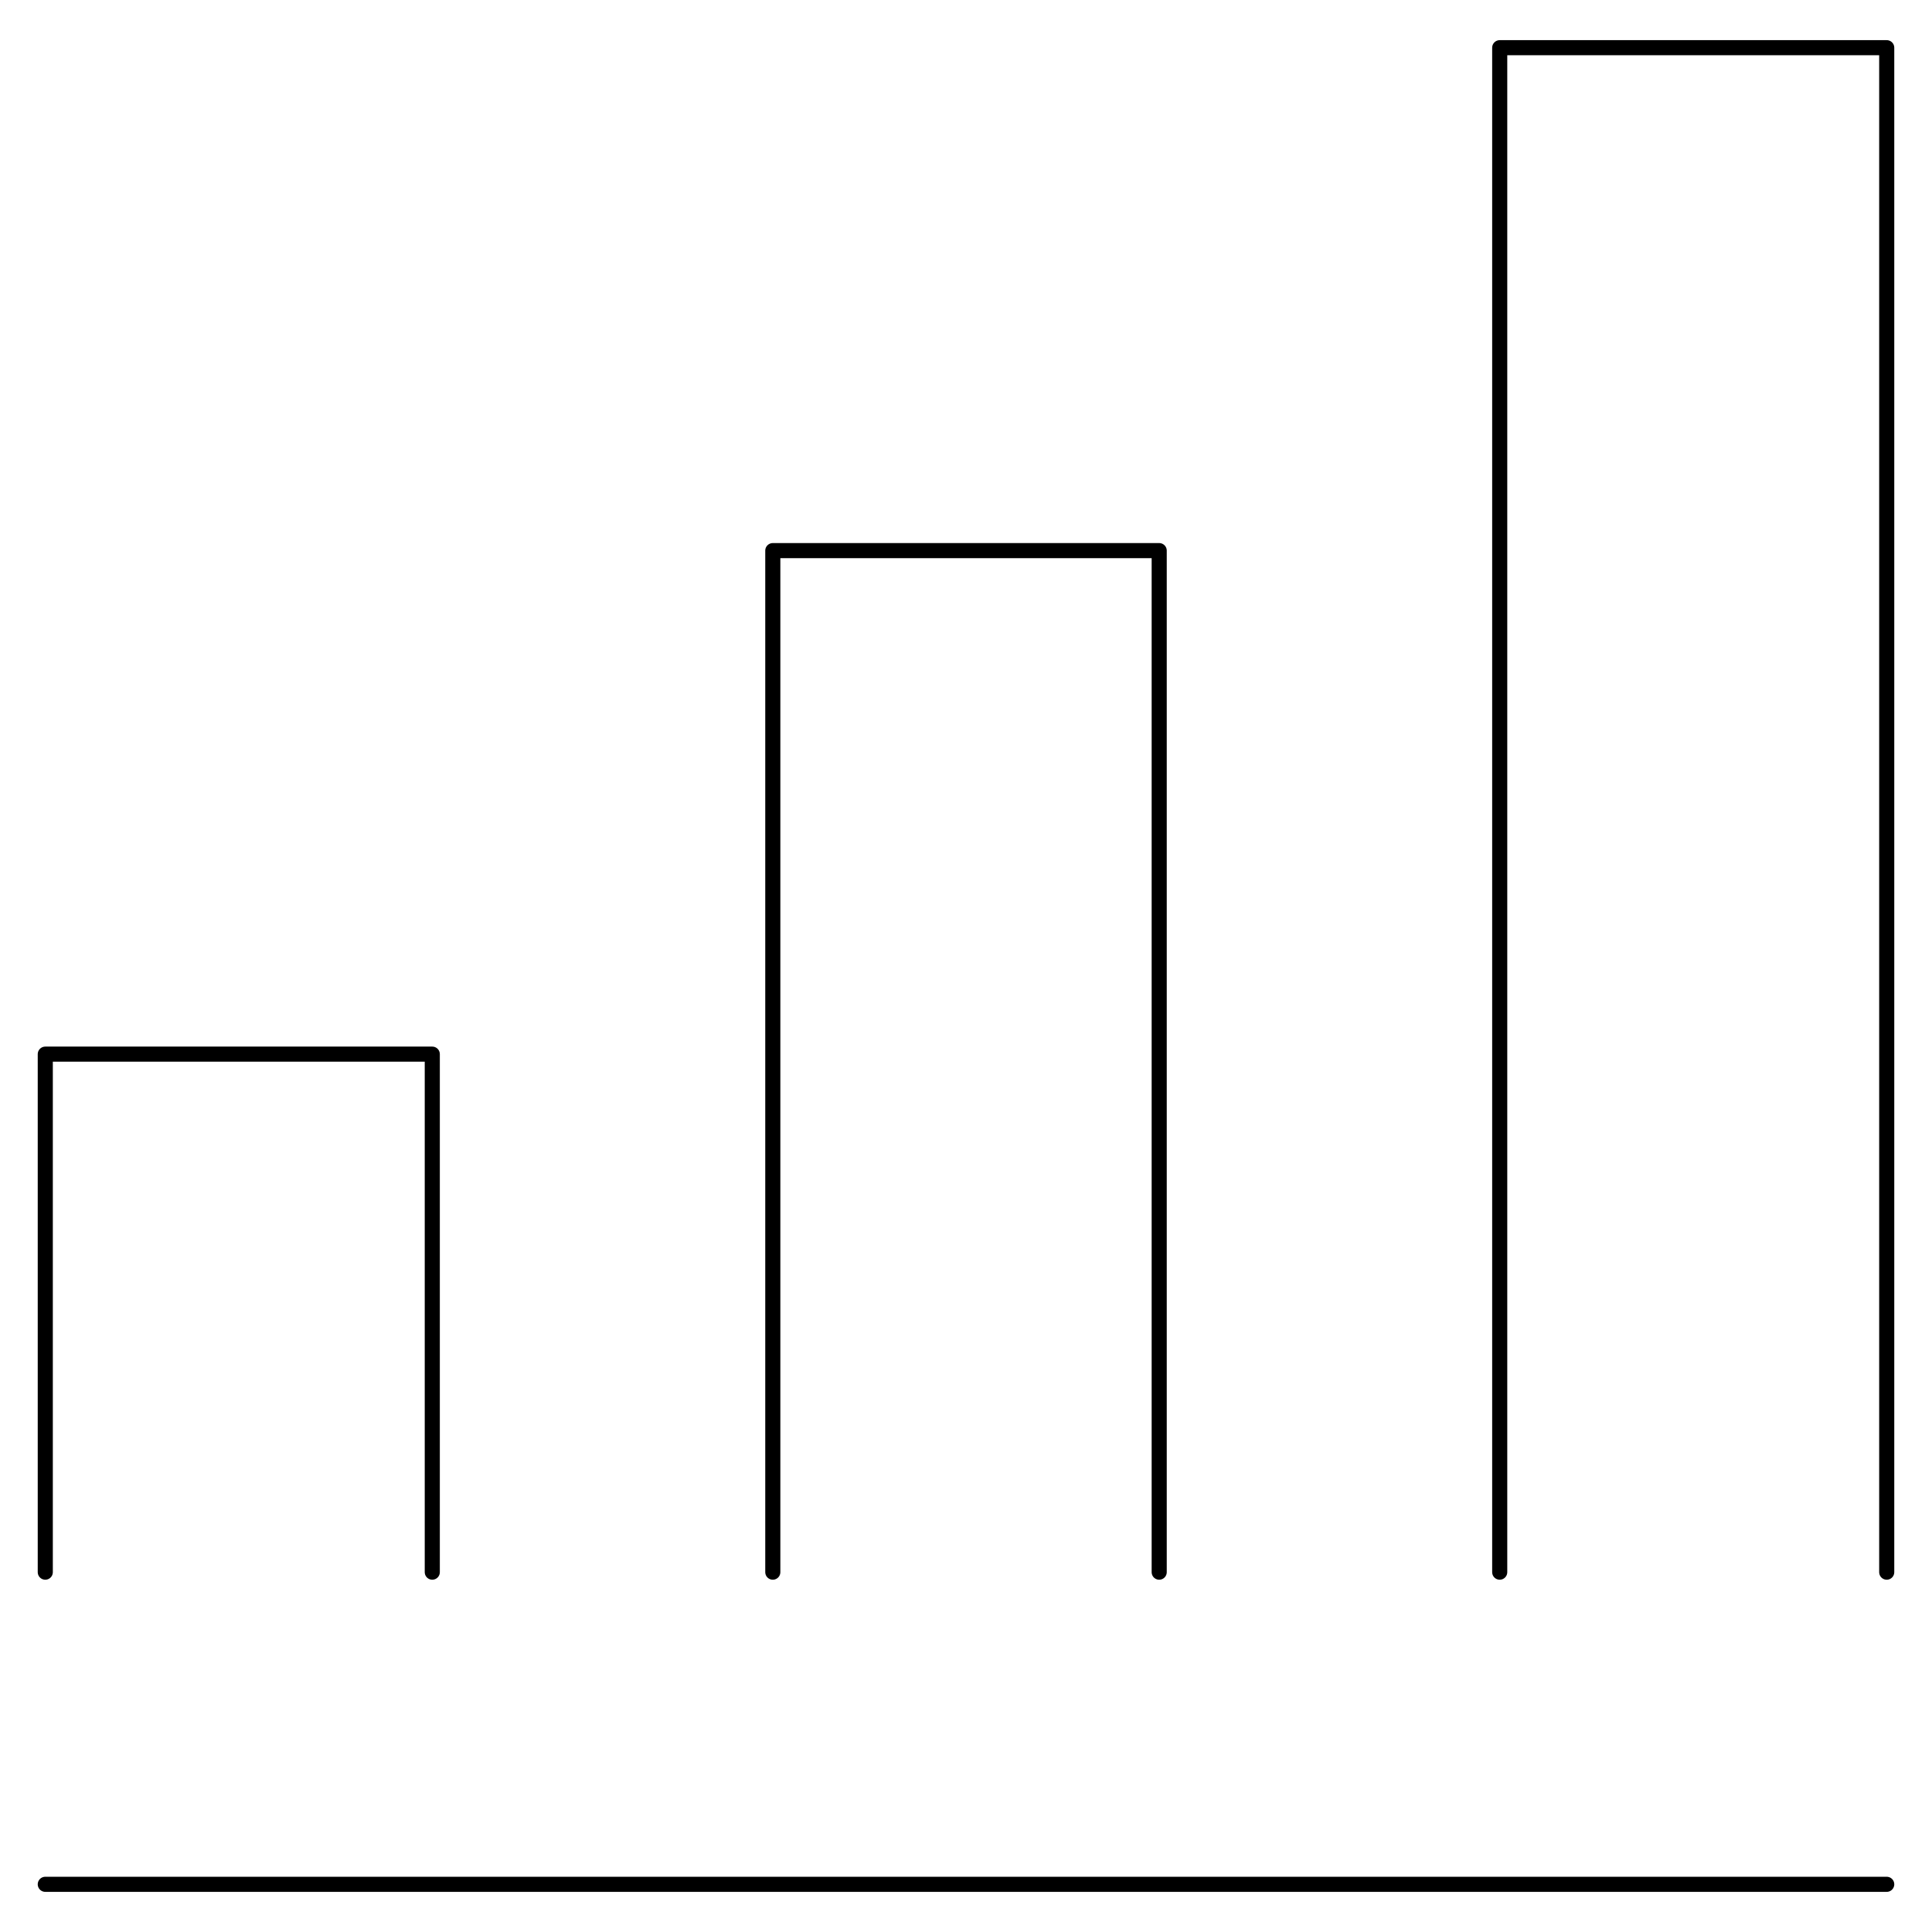 <?xml version="1.0" encoding="utf-8"?>
<svg xmlns="http://www.w3.org/2000/svg" height="64" viewBox="0 0 64 64" width="64">
  <g style="stroke:#000000;stroke-width:.5;fill:none;fill-rule:evenodd;stroke-linecap:round;stroke-linejoin:round" transform="translate(1 1)">
    <path d="m61.5 61.42h-61"/>
    <path d="m61.5 51.08v-50.5h-12.82v50.5"/>
    <path d="m13.32 51.08v-17.16h-12.82v17.16"/>
    <path d="m37.4 51.08v-33.84h-12.8v33.84"/>
  </g>
</svg>
